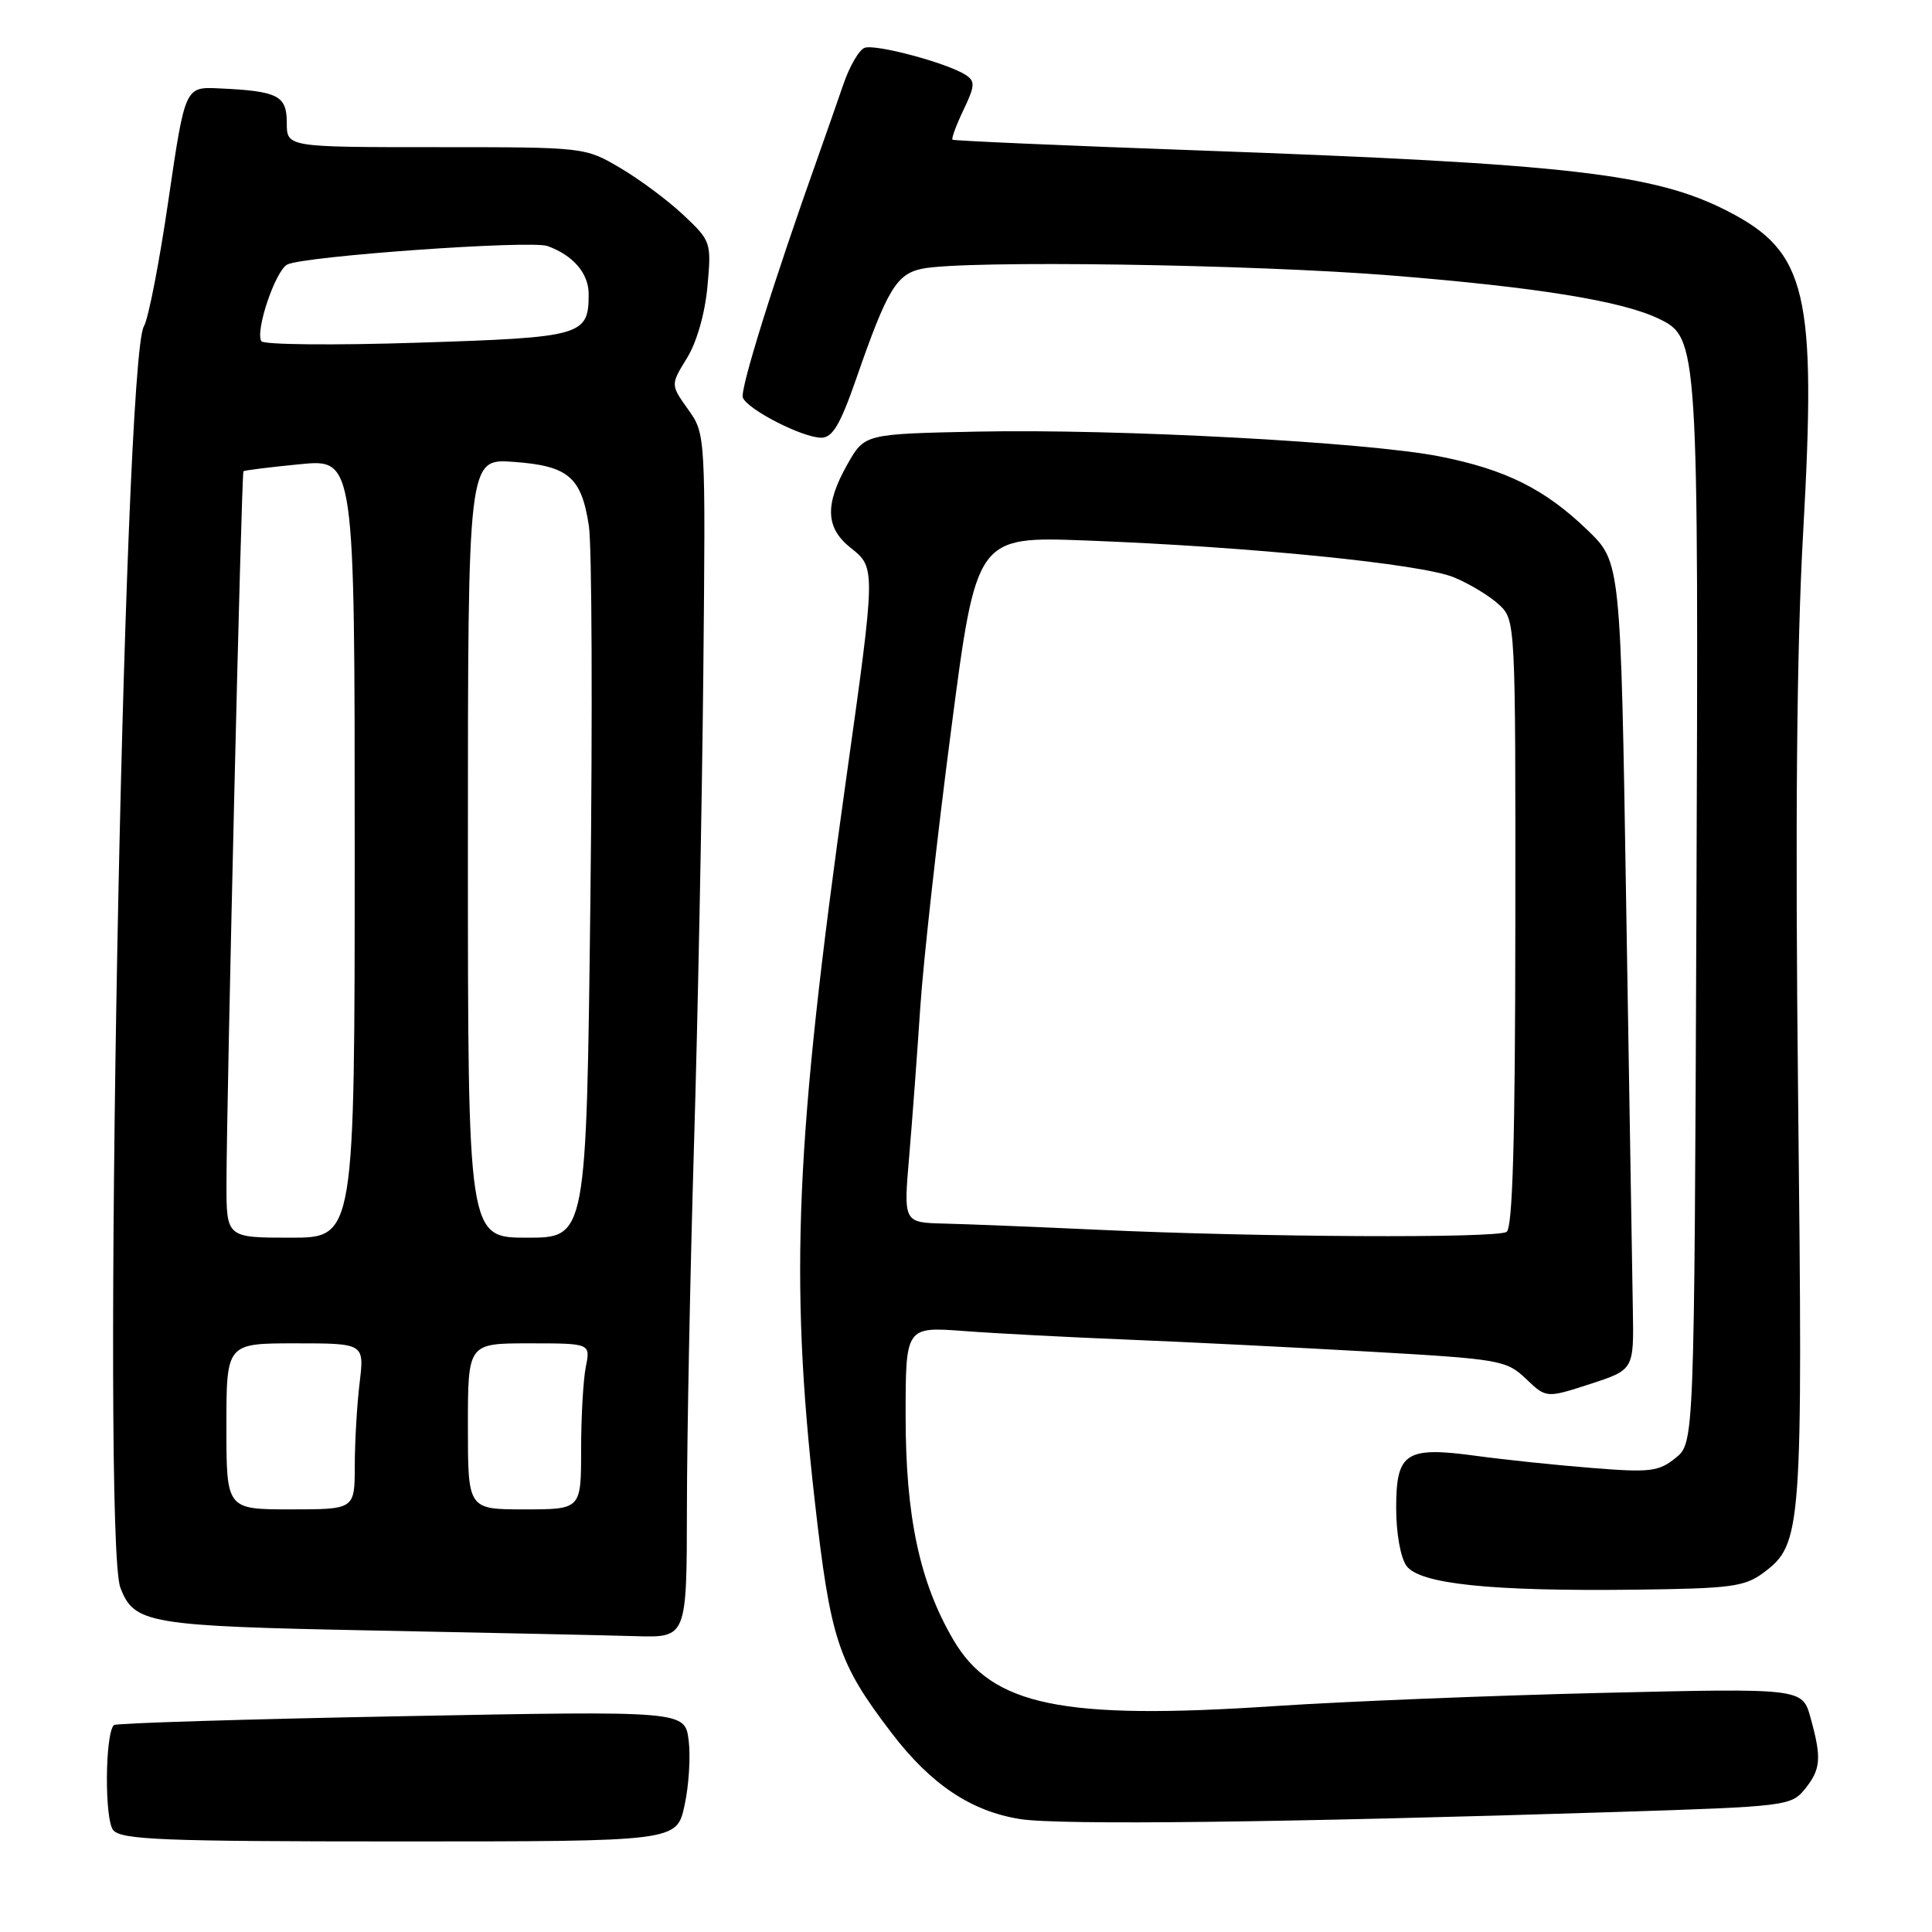 <?xml version="1.0" encoding="UTF-8" standalone="no"?>
<!DOCTYPE svg PUBLIC "-//W3C//DTD SVG 1.1//EN" "http://www.w3.org/Graphics/SVG/1.1/DTD/svg11.dtd" >
<svg xmlns="http://www.w3.org/2000/svg" xmlns:xlink="http://www.w3.org/1999/xlink" version="1.1" viewBox="0 0 256 256">
 <g >
 <path fill="currentColor"
d=" M 90.70 239.25 C 91.28 236.64 91.52 232.74 91.25 230.60 C 90.75 226.69 90.75 226.69 53.15 227.41 C 32.47 227.80 15.34 228.33 15.09 228.58 C 13.91 229.76 13.84 241.10 15.00 242.50 C 16.06 243.78 21.57 244.00 52.95 244.00 C 89.66 244.00 89.66 244.00 90.70 239.25 Z  M 214.40 240.09 C 236.62 239.38 237.35 239.29 239.15 237.07 C 241.28 234.43 241.40 232.98 239.90 227.59 C 238.82 223.69 238.82 223.69 212.16 224.32 C 197.50 224.67 178.07 225.46 169.00 226.06 C 140.76 227.95 131.45 226.03 126.32 217.28 C 121.86 209.66 120.00 200.97 120.00 187.67 C 120.00 175.79 120.00 175.79 127.75 176.37 C 132.01 176.69 141.80 177.20 149.50 177.51 C 157.20 177.82 171.60 178.54 181.50 179.10 C 198.80 180.09 199.60 180.23 202.20 182.70 C 204.89 185.27 204.89 185.27 210.70 183.39 C 216.50 181.50 216.50 181.50 216.36 173.50 C 216.28 169.10 215.89 145.03 215.48 120.00 C 214.75 74.50 214.75 74.50 210.38 70.27 C 204.72 64.80 199.49 62.19 190.66 60.46 C 181.08 58.58 148.06 56.81 129.53 57.19 C 114.56 57.50 114.56 57.50 112.30 61.50 C 109.27 66.85 109.38 69.93 112.70 72.58 C 116.06 75.25 116.06 75.16 112.08 103.50 C 105.40 151.01 104.61 169.24 107.94 198.70 C 110.05 217.34 111.02 220.30 118.15 229.64 C 123.34 236.44 128.69 240.02 135.20 241.04 C 140.44 241.86 169.97 241.50 214.40 240.09 Z  M 91.02 199.75 C 91.03 190.26 91.45 168.78 91.95 152.00 C 92.46 135.22 93.01 107.10 93.19 89.50 C 93.50 57.50 93.50 57.50 91.17 54.24 C 88.85 50.98 88.85 50.98 91.02 47.46 C 92.32 45.36 93.41 41.55 93.74 37.97 C 94.27 32.10 94.22 31.94 90.57 28.50 C 88.53 26.58 84.75 23.76 82.18 22.25 C 77.50 19.50 77.50 19.50 57.75 19.50 C 38.00 19.50 38.00 19.50 38.00 16.27 C 38.00 12.66 36.85 12.07 29.01 11.71 C 24.52 11.50 24.52 11.50 22.32 26.50 C 21.12 34.75 19.65 42.28 19.07 43.23 C 16.34 47.68 13.43 203.74 15.95 210.37 C 17.77 215.15 19.61 215.46 49.50 216.05 C 64.90 216.35 80.54 216.69 84.25 216.80 C 91.00 217.00 91.00 217.00 91.02 199.75 Z  M 233.69 208.38 C 238.77 204.59 238.89 202.91 238.26 145.50 C 237.86 108.89 238.07 85.70 238.93 70.50 C 240.71 38.80 239.44 33.39 228.97 28.00 C 219.24 22.99 207.94 21.70 158.50 19.92 C 140.90 19.29 126.37 18.65 126.21 18.51 C 126.05 18.37 126.70 16.59 127.67 14.56 C 129.20 11.37 129.23 10.76 127.96 9.93 C 125.53 8.35 115.98 5.79 114.56 6.34 C 113.82 6.62 112.56 8.80 111.75 11.18 C 110.93 13.55 109.47 17.75 108.49 20.50 C 102.53 37.21 98.03 51.62 98.43 52.68 C 99.04 54.26 106.34 58.00 108.83 58.00 C 110.31 58.00 111.34 56.26 113.43 50.25 C 117.57 38.32 118.79 36.29 122.23 35.60 C 127.99 34.45 165.94 35.01 184.58 36.52 C 203.75 38.07 214.88 39.88 219.75 42.21 C 225.05 44.75 225.08 45.21 224.78 121.25 C 224.50 191.18 224.50 191.18 222.02 193.19 C 219.79 194.99 218.65 195.13 211.02 194.52 C 206.33 194.15 199.44 193.43 195.69 192.92 C 186.24 191.63 185.00 192.44 185.00 199.84 C 185.00 203.14 185.58 206.42 186.37 207.49 C 188.13 209.89 197.51 210.87 216.69 210.64 C 229.39 210.49 231.18 210.25 233.69 208.38 Z  M 145.50 162.95 C 137.25 162.57 128.08 162.20 125.11 162.13 C 119.72 162.00 119.72 162.00 120.47 153.25 C 120.88 148.44 121.54 139.55 121.94 133.50 C 122.34 127.45 124.17 110.93 126.02 96.79 C 129.37 71.07 129.37 71.07 143.94 71.62 C 165.74 72.45 188.39 74.72 192.68 76.51 C 194.77 77.38 197.45 79.01 198.65 80.14 C 200.81 82.17 200.82 82.38 200.79 122.34 C 200.77 151.03 200.44 162.71 199.63 163.23 C 198.30 164.10 166.82 163.94 145.50 162.95 Z  M 30.00 189.00 C 30.00 178.00 30.00 178.00 39.14 178.00 C 48.28 178.00 48.28 178.00 47.65 183.25 C 47.30 186.14 47.01 191.09 47.01 194.25 C 47.00 200.00 47.00 200.00 38.50 200.00 C 30.00 200.00 30.00 200.00 30.00 189.00 Z  M 62.00 189.00 C 62.00 178.00 62.00 178.00 70.12 178.00 C 78.25 178.00 78.25 178.00 77.62 181.12 C 77.28 182.84 77.00 187.79 77.00 192.12 C 77.00 200.00 77.00 200.00 69.50 200.00 C 62.00 200.00 62.00 200.00 62.00 189.00 Z  M 30.01 156.75 C 30.04 144.88 31.99 62.67 32.26 62.44 C 32.39 62.32 35.76 61.90 39.75 61.51 C 47.00 60.80 47.00 60.80 47.00 112.40 C 47.00 164.00 47.00 164.00 38.50 164.00 C 30.00 164.00 30.00 164.00 30.01 156.75 Z  M 62.00 112.38 C 62.00 60.76 62.00 60.76 68.03 61.20 C 75.31 61.72 77.04 63.19 78.03 69.68 C 78.43 72.33 78.52 94.64 78.23 119.25 C 77.70 164.00 77.70 164.00 69.85 164.00 C 62.00 164.00 62.00 164.00 62.00 112.38 Z  M 34.63 45.21 C 33.79 43.85 36.50 35.85 38.07 35.05 C 40.25 33.94 70.30 31.80 72.54 32.60 C 75.94 33.82 78.00 36.22 78.00 38.96 C 78.00 44.49 77.21 44.71 55.33 45.41 C 44.23 45.77 34.92 45.68 34.63 45.21 Z "/>
</g>
</svg>